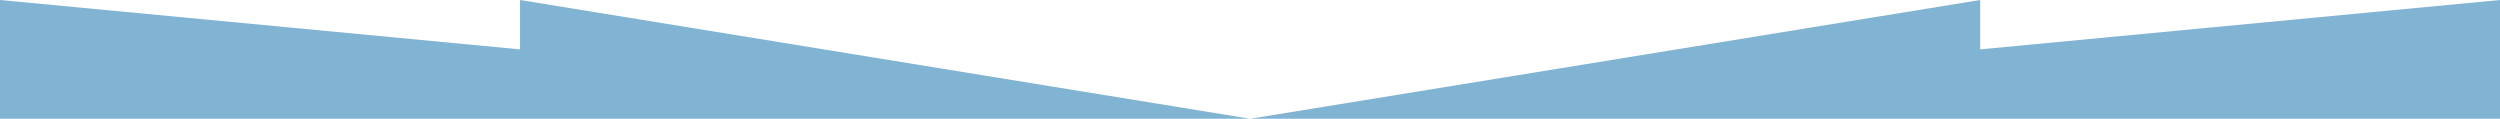 <svg xmlns="http://www.w3.org/2000/svg" width="1199.9" height="57" preserveAspectRatio="none" viewBox="0.5 0 1199.9 57"><path d="M250.1 23.7L.5 0v57h600L250.1 0zm700.8 0V0L600.5 57h599.9V0z" fill="#81b3d2"/></svg>